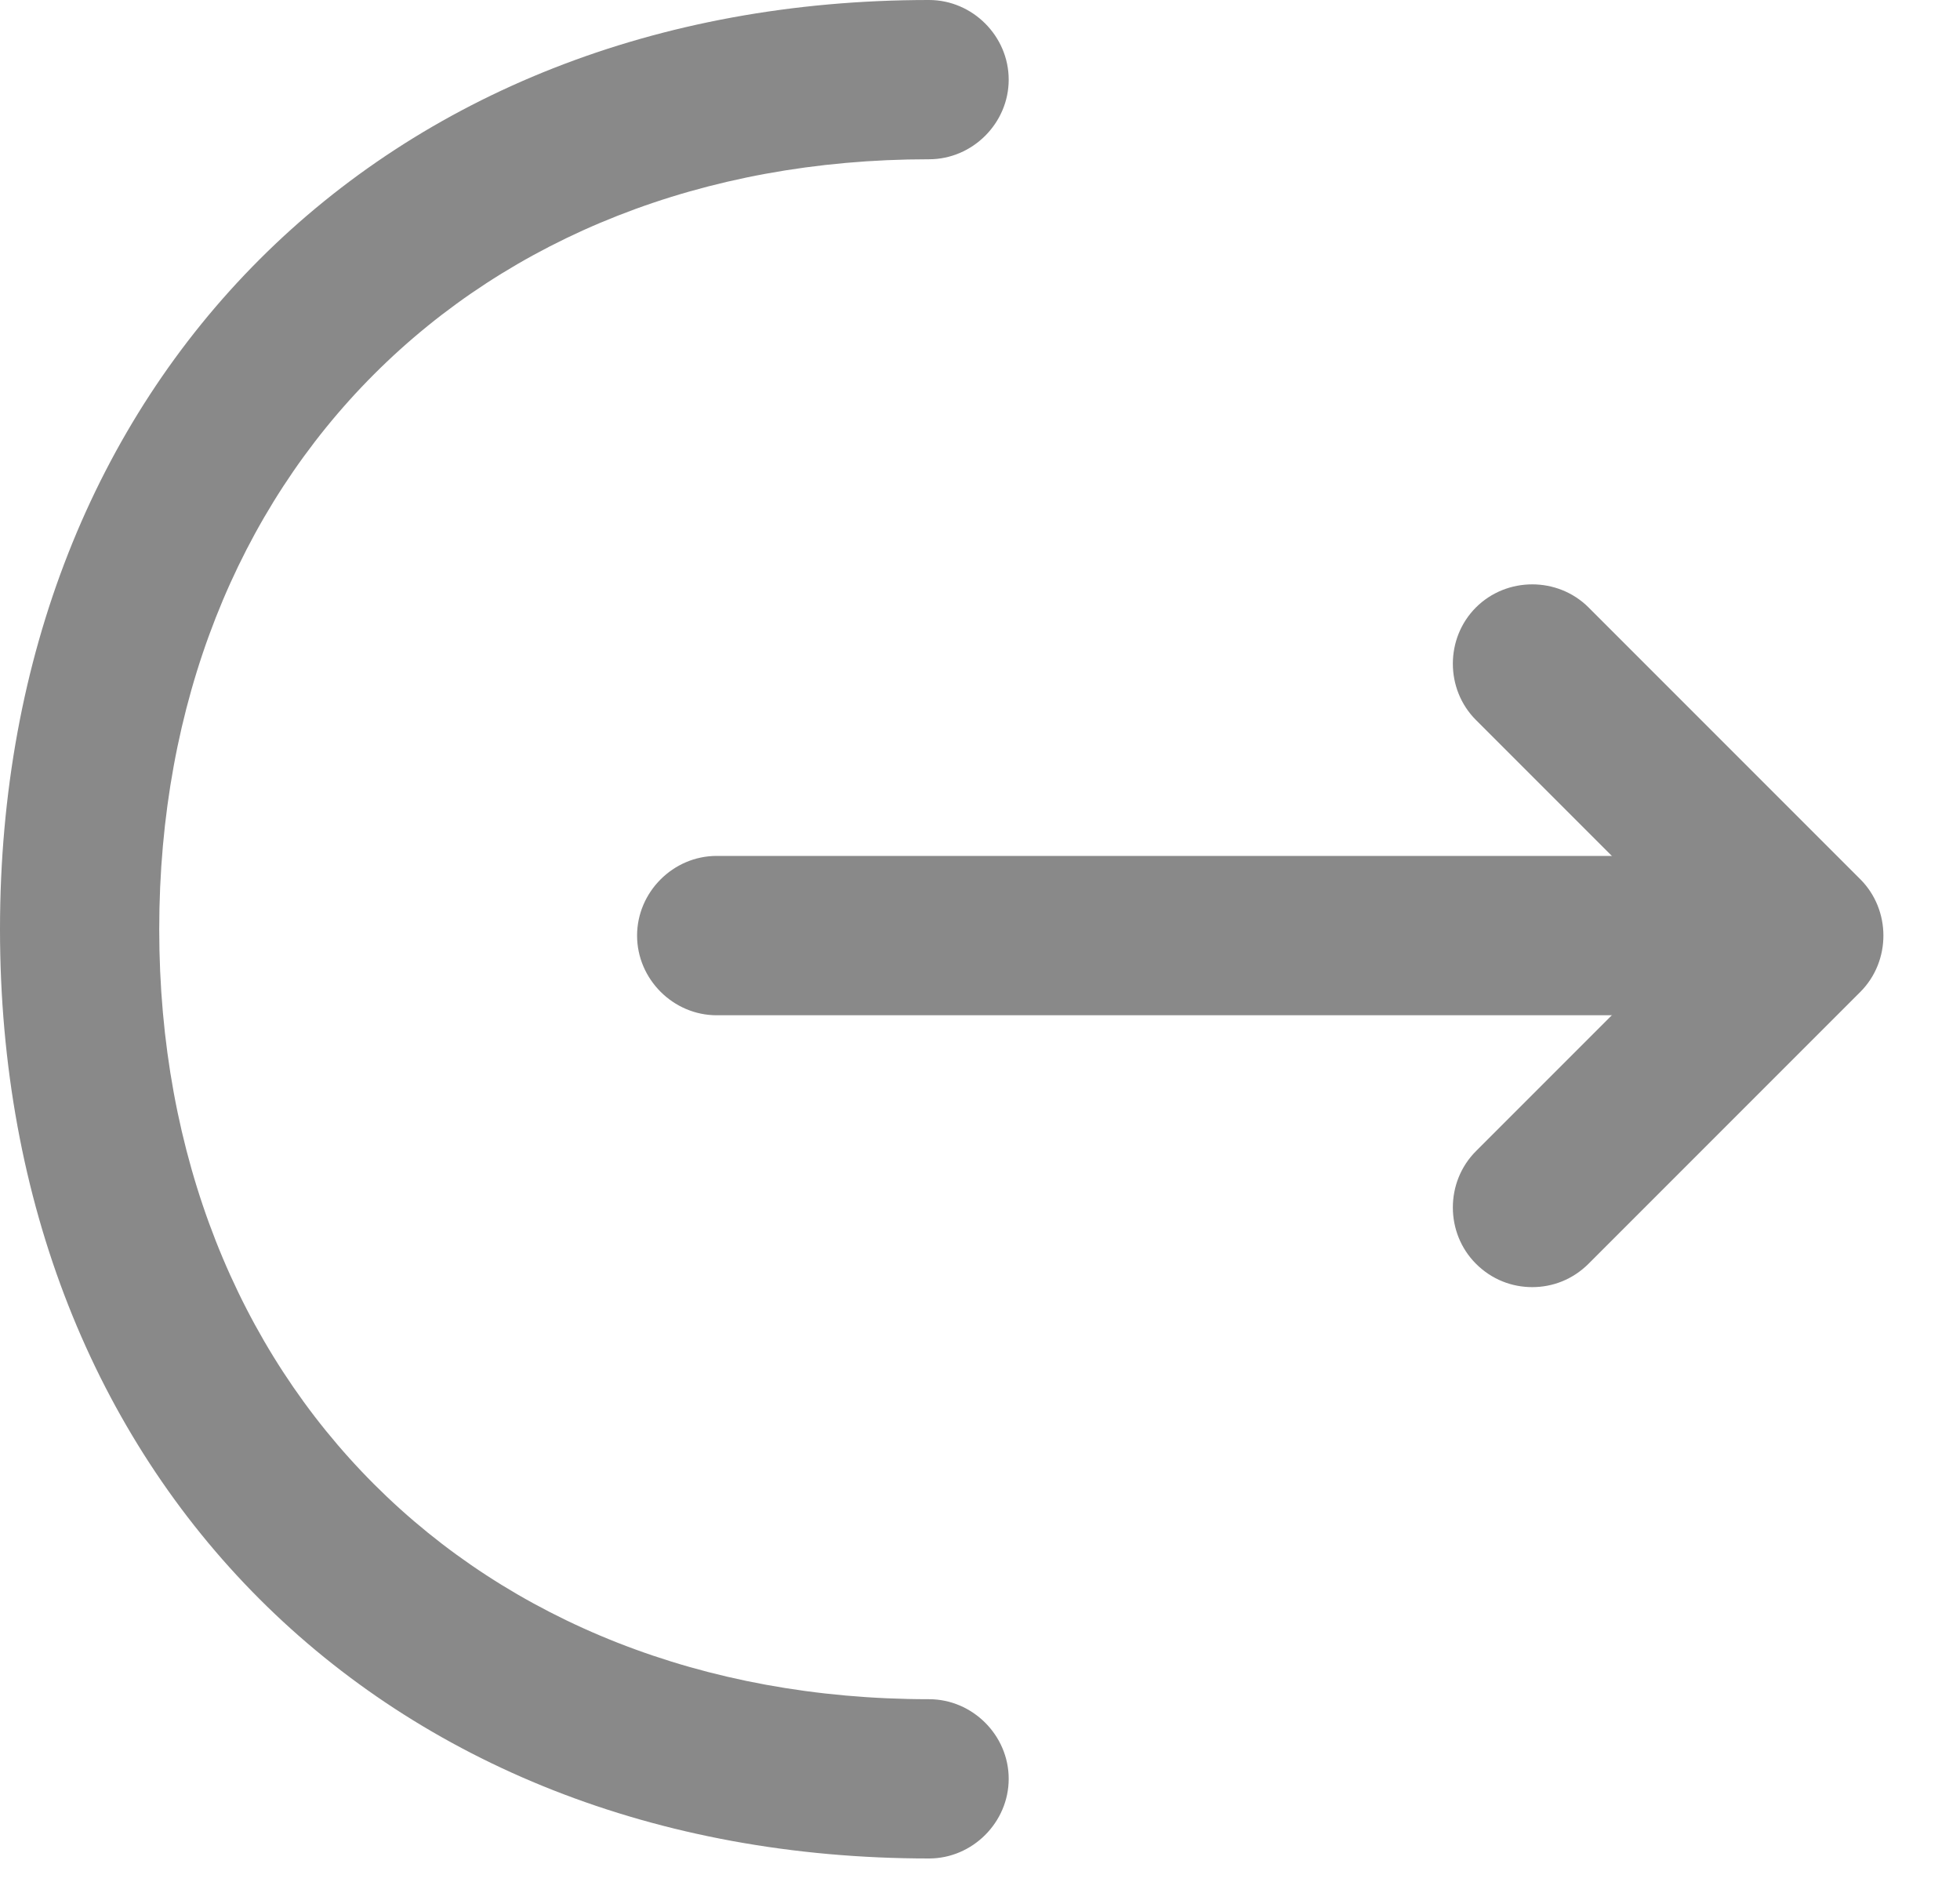 <svg width="25" height="24" viewBox="0 0 25 24" fill="none" xmlns="http://www.w3.org/2000/svg">
<g id="&#240;&#159;&#166;&#134; icon &#34;people&#34;">
<g id="&#240;&#159;&#166;&#134; icon &#34;logout 1&#34;">
<g id="Group">
<path id="Vector" d="M19.544 16.414C19.287 16.414 19.029 16.319 18.826 16.116C18.433 15.723 18.433 15.073 18.826 14.68L21.575 11.931L18.826 9.182C18.433 8.789 18.433 8.139 18.826 7.746C19.219 7.354 19.869 7.354 20.262 7.746L23.729 11.213C24.121 11.606 24.121 12.256 23.729 12.649L20.262 16.116C20.058 16.319 19.801 16.414 19.544 16.414Z" fill="#898989"/>
<path id="Vector_2" d="M22.915 12.947H9.141C8.586 12.947 8.126 12.486 8.126 11.931C8.126 11.376 8.586 10.915 9.141 10.915H22.915C23.47 10.915 23.93 11.376 23.93 11.931C23.93 12.486 23.47 12.947 22.915 12.947Z" fill="#898989"/>
<path id="Vector_3" d="M11.85 23.7C4.875 23.7 0 18.825 0 11.85C0 4.875 4.875 0 11.85 0C12.405 0 12.866 0.46 12.866 1.016C12.866 1.571 12.405 2.031 11.85 2.031C6.067 2.031 2.031 6.067 2.031 11.85C2.031 17.633 6.067 21.669 11.85 21.669C12.405 21.669 12.866 22.129 12.866 22.684C12.866 23.239 12.405 23.7 11.85 23.7Z" fill="#898989"/>
</g>
</g>
</g>
</svg>
